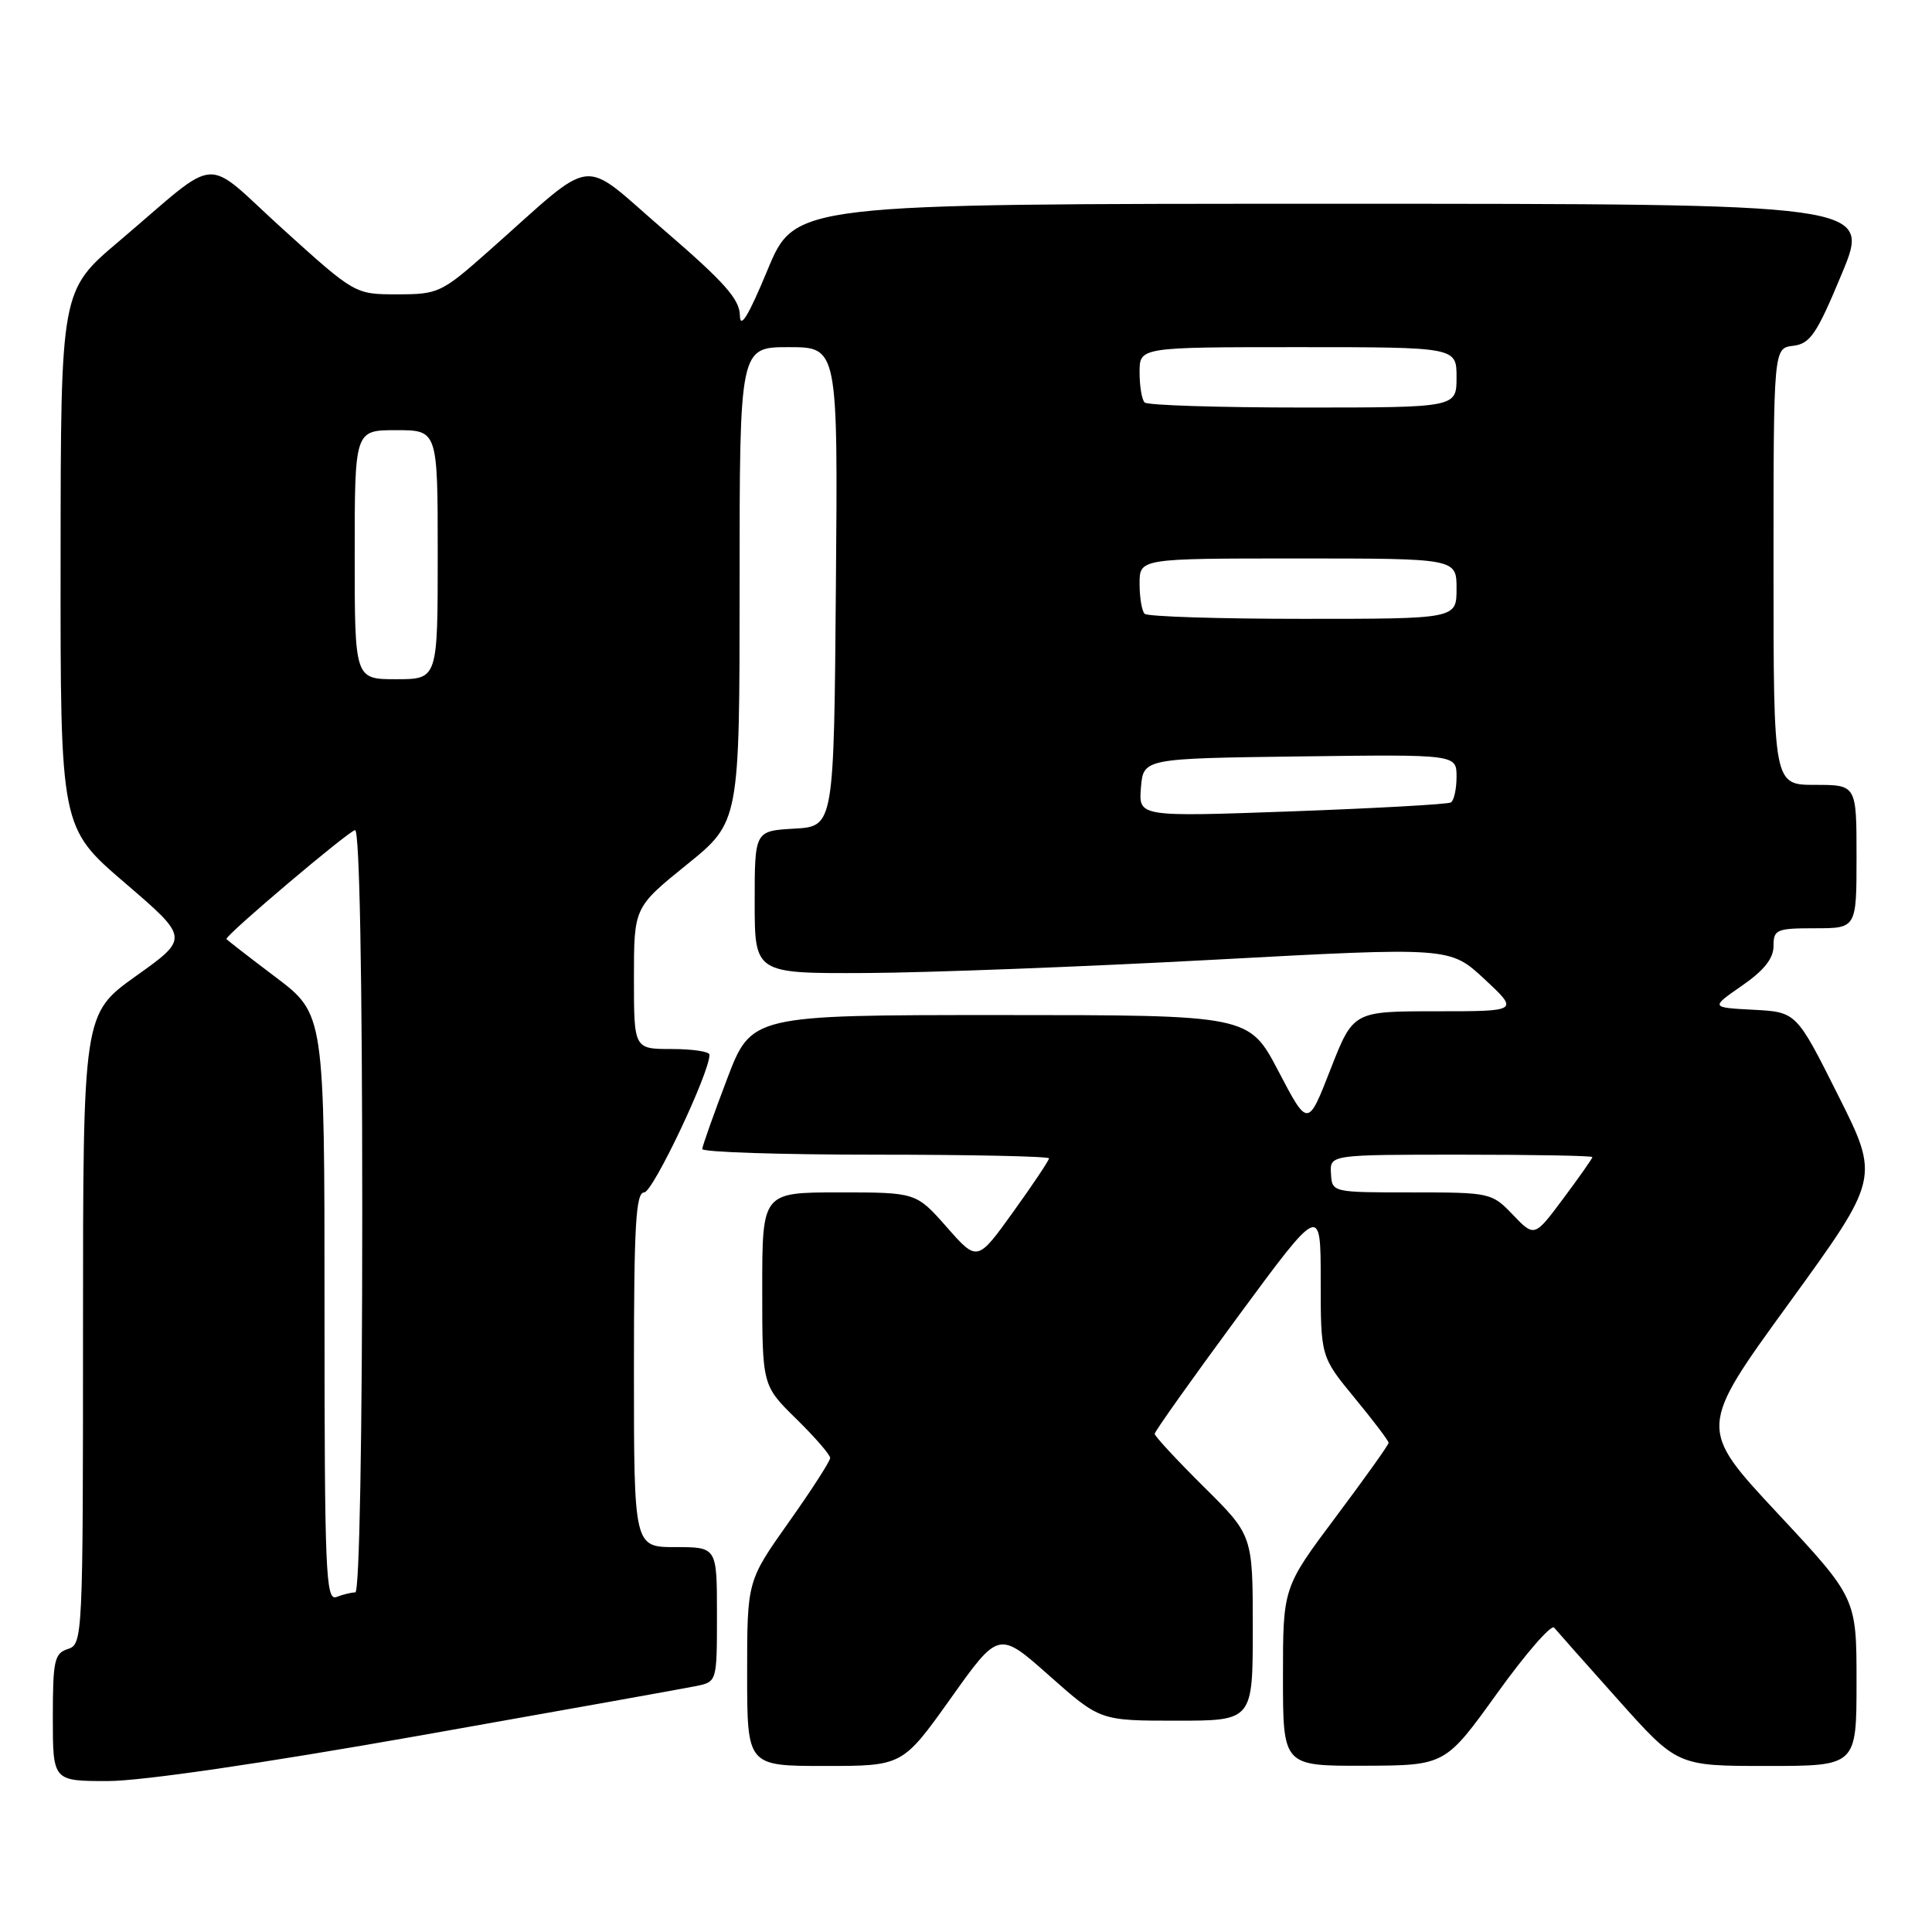 <?xml version="1.0" encoding="UTF-8" standalone="no"?>
<!DOCTYPE svg PUBLIC "-//W3C//DTD SVG 1.1//EN" "http://www.w3.org/Graphics/SVG/1.1/DTD/svg11.dtd" >
<svg xmlns="http://www.w3.org/2000/svg" xmlns:xlink="http://www.w3.org/1999/xlink" version="1.1" viewBox="0 0 256 256">
 <g >
 <path fill="currentColor"
d=" M 55.53 229.99 C 74.21 226.68 90.74 223.72 92.25 223.41 C 95.00 222.84 95.00 222.84 95.00 213.92 C 95.00 205.00 95.00 205.00 89.50 205.00 C 84.00 205.00 84.00 205.00 84.00 181.50 C 84.00 162.33 84.25 158.00 85.36 158.00 C 86.51 158.00 94.06 142.08 94.01 139.75 C 94.01 139.34 91.75 139.00 89.00 139.00 C 84.00 139.00 84.00 139.00 84.00 129.61 C 84.00 120.23 84.00 120.23 91.00 114.57 C 98.00 108.91 98.00 108.91 98.00 77.46 C 98.00 46.00 98.00 46.00 104.51 46.00 C 111.03 46.00 111.03 46.00 110.76 77.75 C 110.50 109.50 110.50 109.50 105.25 109.80 C 100.00 110.10 100.00 110.10 100.00 119.55 C 100.00 129.00 100.00 129.00 114.75 128.93 C 122.86 128.89 143.59 128.10 160.82 127.17 C 192.13 125.48 192.13 125.48 196.70 129.74 C 201.28 134.00 201.28 134.00 190.29 134.00 C 179.31 134.00 179.31 134.00 176.30 141.69 C 173.30 149.39 173.30 149.39 169.40 141.94 C 165.50 134.50 165.50 134.50 132.53 134.50 C 99.56 134.50 99.56 134.50 96.33 143.00 C 94.55 147.68 93.08 151.84 93.05 152.25 C 93.02 152.66 103.35 153.00 116.00 153.00 C 128.65 153.00 139.00 153.22 139.00 153.49 C 139.00 153.76 136.86 156.96 134.25 160.59 C 129.50 167.20 129.50 167.20 125.45 162.60 C 121.39 158.00 121.39 158.00 111.20 158.00 C 101.00 158.00 101.00 158.00 101.00 170.79 C 101.00 183.58 101.00 183.58 105.50 188.00 C 107.98 190.43 110.00 192.76 110.00 193.19 C 110.00 193.61 107.53 197.45 104.50 201.72 C 99.00 209.49 99.00 209.49 99.00 221.74 C 99.00 234.00 99.00 234.00 109.30 234.00 C 119.59 234.00 119.59 234.00 125.97 225.05 C 132.34 216.09 132.34 216.09 139.05 222.05 C 145.77 228.00 145.77 228.00 155.88 228.00 C 166.00 228.00 166.00 228.00 166.00 215.72 C 166.00 203.44 166.00 203.44 159.50 197.00 C 155.93 193.46 153.00 190.30 153.00 189.99 C 153.00 189.68 157.95 182.71 164.00 174.50 C 175.00 159.57 175.00 159.57 175.00 169.67 C 175.00 179.77 175.00 179.77 179.50 185.24 C 181.97 188.24 184.00 190.92 184.00 191.18 C 184.00 191.44 180.85 195.86 177.00 201.00 C 170.00 210.35 170.00 210.35 170.00 222.17 C 170.00 234.00 170.00 234.00 180.75 233.97 C 191.50 233.93 191.50 233.93 198.37 224.38 C 202.14 219.13 205.55 215.21 205.93 215.67 C 206.31 216.13 210.13 220.44 214.43 225.25 C 222.25 234.00 222.25 234.00 234.12 234.00 C 246.00 234.00 246.00 234.00 246.00 222.87 C 246.00 211.74 246.00 211.74 235.51 200.49 C 225.02 189.24 225.02 189.24 237.05 172.68 C 249.07 156.11 249.07 156.11 243.55 145.11 C 238.03 134.10 238.03 134.10 232.34 133.80 C 226.65 133.50 226.65 133.50 230.82 130.61 C 233.73 128.60 235.00 127.01 235.00 125.36 C 235.00 123.17 235.38 123.00 240.50 123.00 C 246.00 123.00 246.00 123.00 246.00 113.50 C 246.00 104.00 246.00 104.00 240.50 104.00 C 235.00 104.00 235.00 104.00 235.00 75.07 C 235.00 46.13 235.00 46.13 237.61 45.82 C 239.87 45.54 240.73 44.27 244.06 36.25 C 247.90 27.00 247.90 27.00 176.62 27.00 C 105.35 27.00 105.35 27.00 101.71 35.75 C 99.19 41.83 98.07 43.68 98.04 41.80 C 98.01 39.65 95.98 37.37 87.99 30.49 C 76.63 20.71 79.29 20.40 64.77 33.25 C 58.51 38.80 58.08 39.00 52.66 39.00 C 47.04 39.00 47.04 39.00 37.54 30.41 C 26.63 20.53 29.52 20.32 15.73 32.00 C 8.05 38.50 8.05 38.50 8.03 74.07 C 8.00 109.65 8.00 109.65 16.53 116.97 C 25.07 124.30 25.07 124.30 18.03 129.32 C 11.00 134.34 11.00 134.34 11.00 176.10 C 11.00 216.99 10.96 217.88 9.00 218.50 C 7.21 219.07 7.00 220.01 7.00 227.57 C 7.00 236.00 7.00 236.00 14.28 236.00 C 18.74 236.00 34.70 233.67 55.53 229.99 Z  M 43.00 173.29 C 43.00 134.37 43.00 134.37 36.50 129.46 C 32.92 126.76 30.00 124.49 30.00 124.42 C 30.00 123.80 46.32 110.00 47.05 110.00 C 47.64 110.00 48.00 129.24 48.00 160.50 C 48.00 190.50 47.63 211.00 47.08 211.00 C 46.58 211.00 45.45 211.27 44.58 211.61 C 43.16 212.15 43.00 208.37 43.00 173.29 Z  M 200.47 160.97 C 197.67 158.04 197.47 158.00 187.06 158.00 C 176.50 158.00 176.50 158.00 176.36 155.50 C 176.21 153.00 176.21 153.00 193.61 153.00 C 203.17 153.00 211.00 153.14 211.00 153.32 C 211.00 153.50 209.27 155.96 207.16 158.79 C 203.32 163.94 203.32 163.94 200.47 160.97 Z  M 151.18 104.37 C 151.50 100.50 151.50 100.50 172.25 100.23 C 193.00 99.96 193.00 99.96 193.00 102.92 C 193.00 104.55 192.66 106.08 192.25 106.33 C 191.84 106.57 182.36 107.10 171.18 107.51 C 150.87 108.24 150.87 108.24 151.18 104.37 Z  M 47.00 73.50 C 47.00 57.00 47.00 57.00 52.50 57.00 C 58.00 57.00 58.00 57.00 58.00 73.50 C 58.00 90.00 58.00 90.00 52.50 90.00 C 47.00 90.00 47.00 90.00 47.00 73.50 Z  M 151.67 81.33 C 151.30 80.97 151.00 79.17 151.00 77.33 C 151.00 74.00 151.00 74.00 172.00 74.00 C 193.00 74.00 193.00 74.00 193.00 78.00 C 193.00 82.00 193.00 82.00 172.67 82.00 C 161.48 82.00 152.03 81.70 151.67 81.33 Z  M 151.67 53.33 C 151.30 52.97 151.00 51.17 151.00 49.33 C 151.00 46.00 151.00 46.00 172.00 46.00 C 193.00 46.00 193.00 46.00 193.00 50.00 C 193.00 54.00 193.00 54.00 172.67 54.00 C 161.48 54.00 152.03 53.70 151.67 53.33 Z "/>
</g>
</svg>